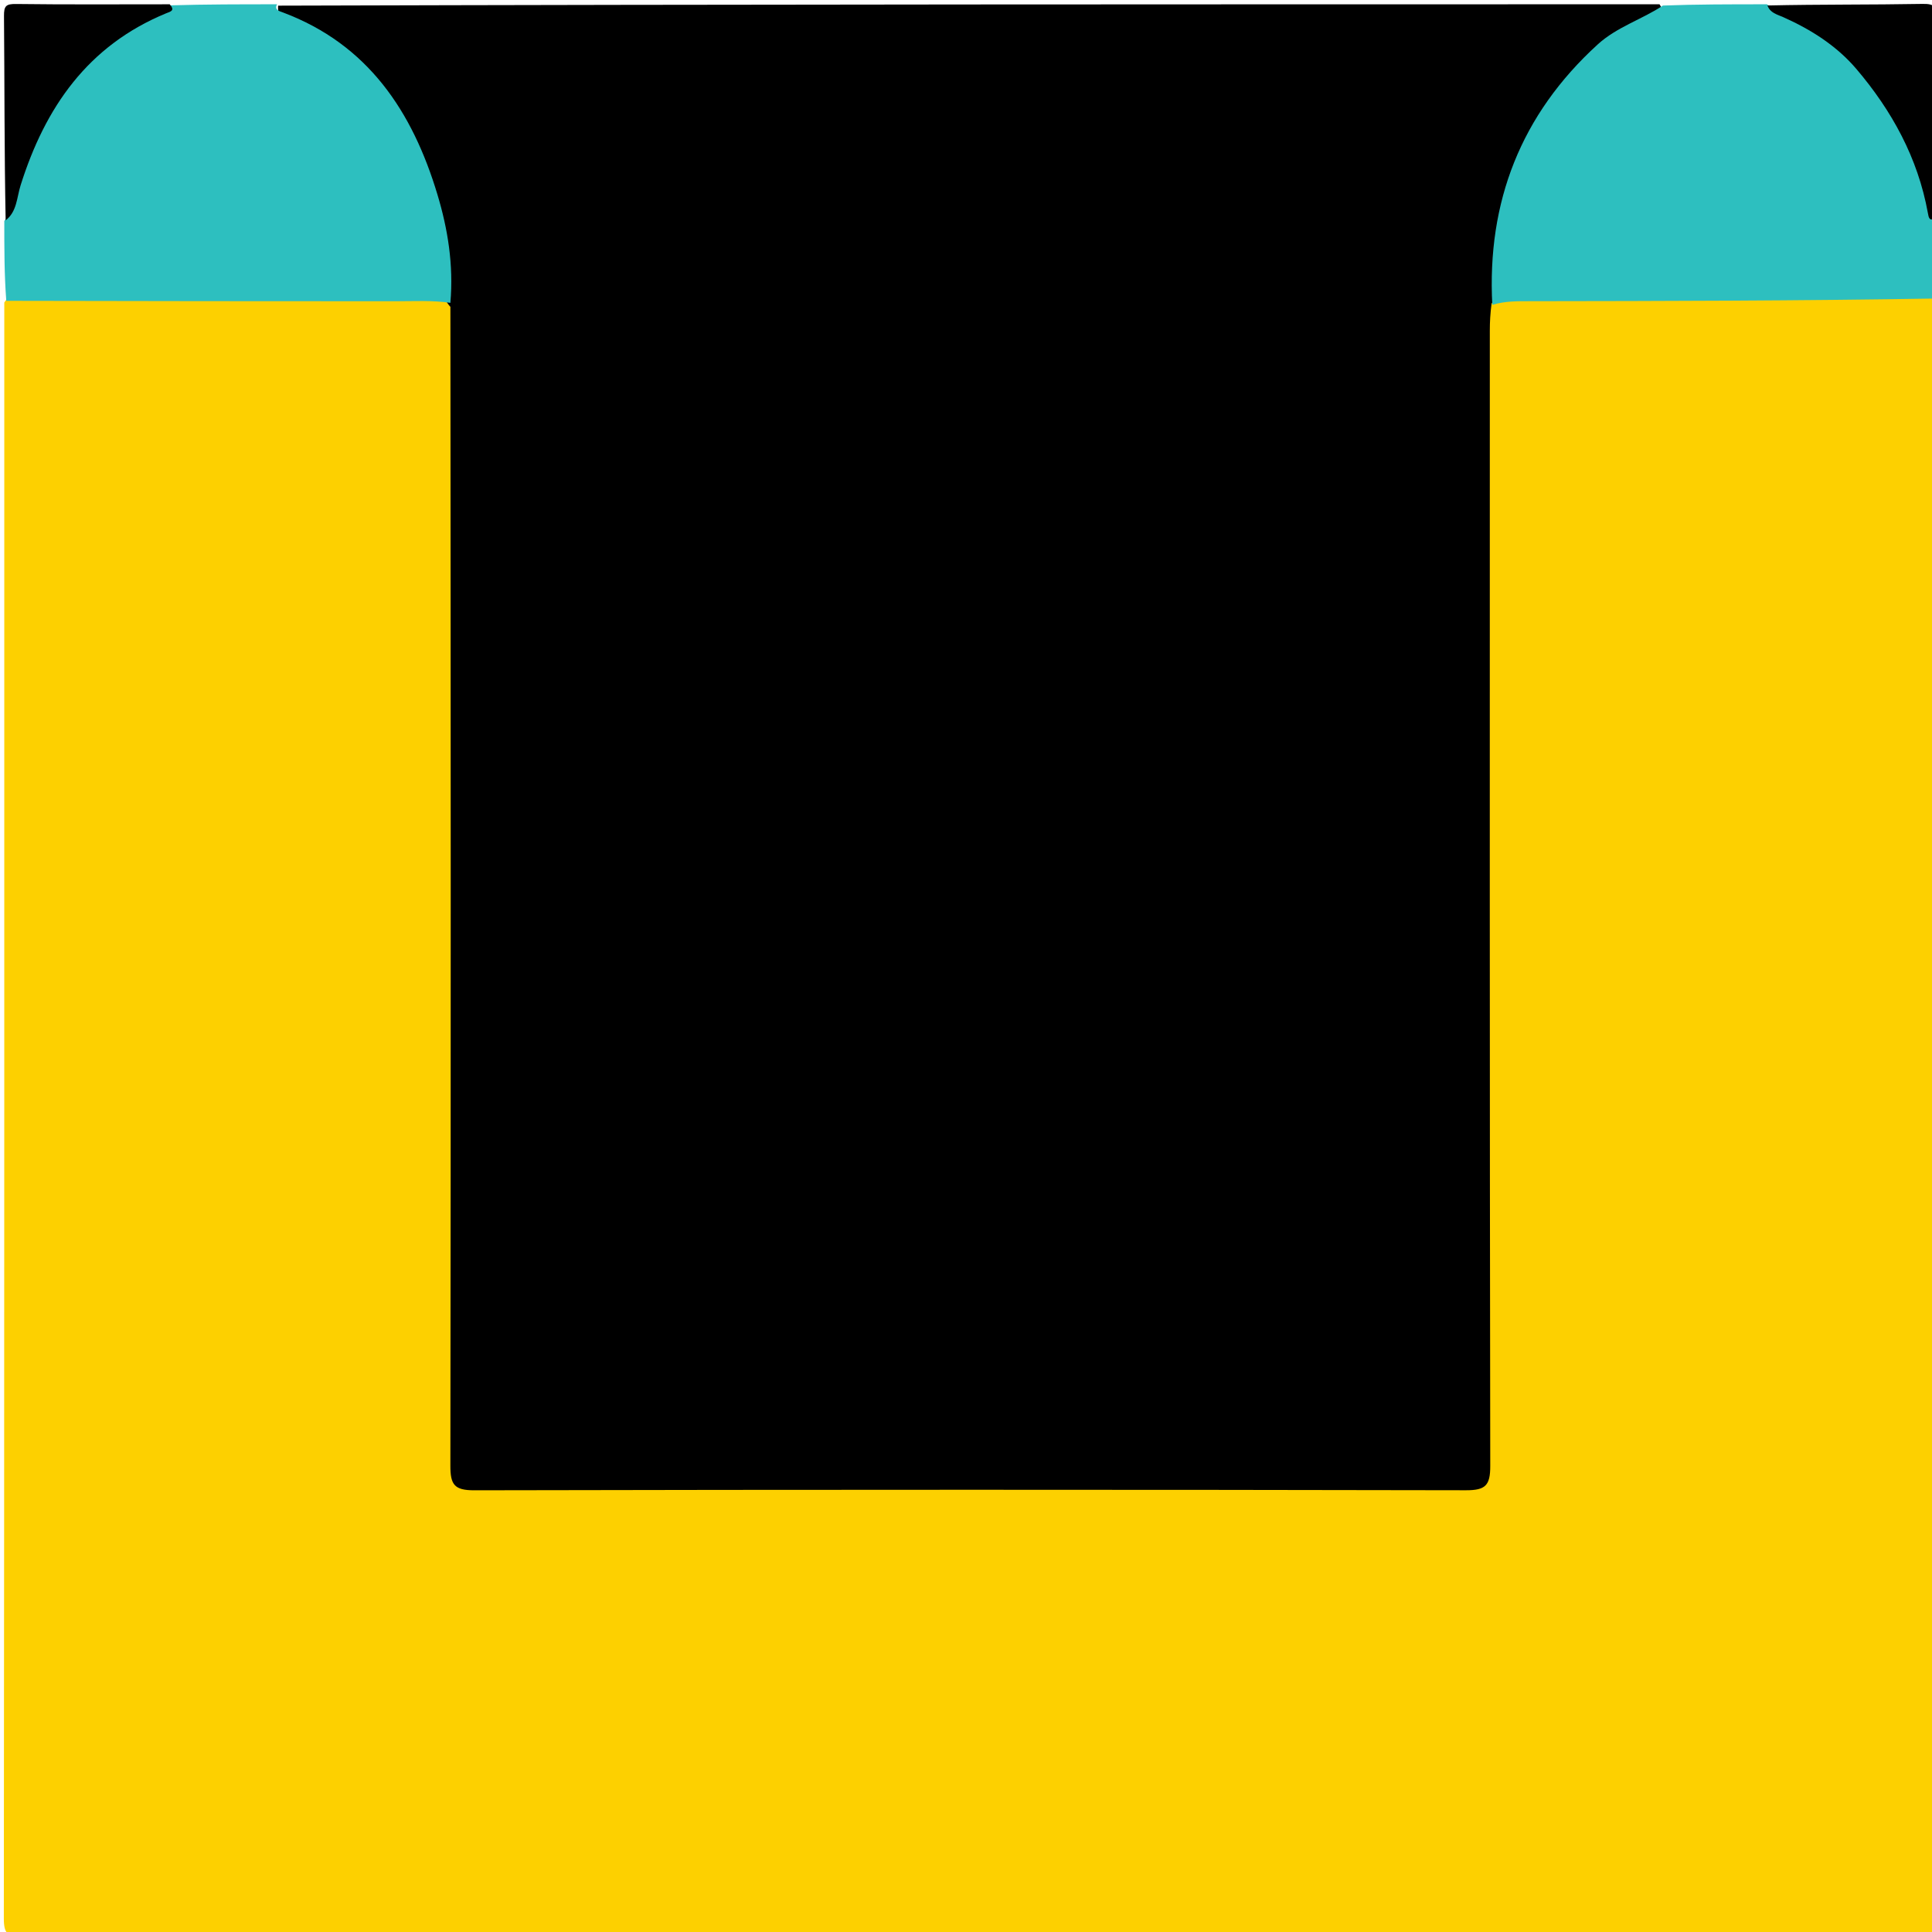 <svg version="1.1" id="Layer_1" xmlns="http://www.w3.org/2000/svg" xmlns:xlink="http://www.w3.org/1999/xlink" x="0px" y="0px"
	 width="100%" viewBox="0 0 450 450" enable-background="new 0 0 450 450" xml:space="preserve">
<path fill="#FDD000" opacity="1" stroke="none" 
	d="
M450.636,69.656 
	C451,195.455 450.985,320.909 451.078,446.364 
	C451.081,449.863 450.691,451.117 446.639,451.113 
	C299.526,450.978 152.412,450.986 5.299,451.086 
	C1.83,451.088 0.888,450.545 0.892,446.802 
	C1.022,321.514 1,196.225 1,70.469 
	C2.636,67.889 4.992,67.808 7.343,67.801 
	C37.475,67.714 67.607,67.696 97.74,67.792 
	C100.319,67.8 102.669,68.337 105.186,70.131 
	C107.829,72.966 107.196,76.108 107.21,79.031 
	C107.31,100.358 107.258,121.685 107.259,143.011 
	C107.263,206.659 107.257,270.306 107.264,333.954 
	C107.265,344.725 107.28,344.737 118.175,344.737 
	C190.154,344.742 262.132,344.742 334.11,344.736 
	C344.633,344.736 344.735,344.638 344.736,334.172 
	C344.743,250.364 344.729,166.555 344.769,82.747 
	C344.77,78.948 344.224,75.071 345.955,70.964 
	C348.938,68.287 352.097,67.753 355.522,67.751 
	C384.906,67.733 414.291,67.712 443.675,67.798 
	C445.944,67.804 448.388,67.451 450.636,69.656 
z"/>
<path fill="#000000" opacity="1" stroke="none" 
	d="
M347.414,70.705 
	C347.111,72.996 347.007,74.992 347.007,76.988 
	C346.999,165.144 346.962,253.301 347.108,341.457 
	C347.115,345.998 345.994,347.117 341.456,347.108 
	C264.465,346.957 187.474,346.953 110.483,347.117 
	C105.811,347.127 104.896,345.804 104.902,341.396 
	C105.026,251.573 104.987,161.75 104.907,71.464 
	C102.846,69.263 103.027,66.902 102.849,64.572 
	C101.677,49.253 97.844,34.811 88.203,22.461 
	C83.166,16.007 77.41,10.336 69.789,6.82 
	C67.537,5.781 64.475,5.182 64.777,1.316 
	C172.021,1 279.042,1 386.531,1 
	C388.329,3.624 386.341,4.685 384.606,5.503 
	C366.345,14.113 356.963,29.51 351.811,48.17 
	C350.219,53.936 349.104,59.782 349.092,65.796 
	C349.089,67.475 348.979,69.133 347.414,70.705 
z"/>
<path fill="#2DBFBF" opacity="1" stroke="none" 
	d="
M64.531,1 
	C63.801,2.323 65.179,2.628 65.89,2.894 
	C85.762,10.351 96.08,26.016 101.883,45.297 
	C104.293,53.307 105.668,61.606 104.904,70.54 
	C100.646,69.91 96.369,70.17 92.111,70.168 
	C62.05,70.156 31.989,70.147 1.464,70.068 
	C1,63.979 1,57.958 1,51.468 
	C2.401,49.719 1.993,47.901 2.293,46.331 
	C5.742,28.325 15.168,14.468 30.637,4.578 
	C33.434,2.79 36.652,2.91 39.717,1.243 
	C48.021,1 56.042,1 64.531,1 
z"/>
<path fill="#2DBFBF" opacity="1" stroke="none" 
	d="
M347.582,70.999 
	C346.322,47.014 354.259,26.646 372.127,10.357 
	C376.639,6.243 382.486,4.52 387.327,1.292 
	C395.021,1 403.042,1 411.531,1 
	C414.8,3.196 418.493,2.803 421.585,4.7 
	C435.11,13.002 443.229,25.286 448.617,39.746 
	C449.893,43.171 449.325,46.966 450.759,50.715 
	C451,57.021 451,63.042 451,69.532 
	C419.434,70.056 387.868,70.117 356.302,70.157 
	C353.499,70.16 350.703,70.088 347.582,70.999 
z"/>
<path fill="#000000" opacity="1" stroke="none" 
	d="
M39.531,1 
	C40.871,2.521 39.683,2.69 38.689,3.1 
	C20.476,10.609 10.514,25.003 4.795,43.17 
	C3.907,45.989 3.954,49.311 1.315,51.321 
	C1,35.245 1.065,19.489 0.93,3.735 
	C0.91,1.382 1.393,0.899 3.739,0.93 
	C15.512,1.083 27.288,1 39.531,1 
z"/>
<path fill="#000000" opacity="1" stroke="none" 
	d="
M451,50.531 
	C449.389,51.853 449.227,50.652 449.033,49.581 
	C446.714,36.799 440.661,25.784 432.377,16.052 
	C427.833,10.715 421.862,6.897 415.411,4.022 
	C413.93,3.361 412.303,3.03 411.671,1.274 
	C423.941,1 435.884,1.125 447.82,0.91 
	C450.709,0.858 451.099,1.645 451.073,4.291 
	C450.924,19.547 451,34.805 451,50.531 
z"/>
</svg>